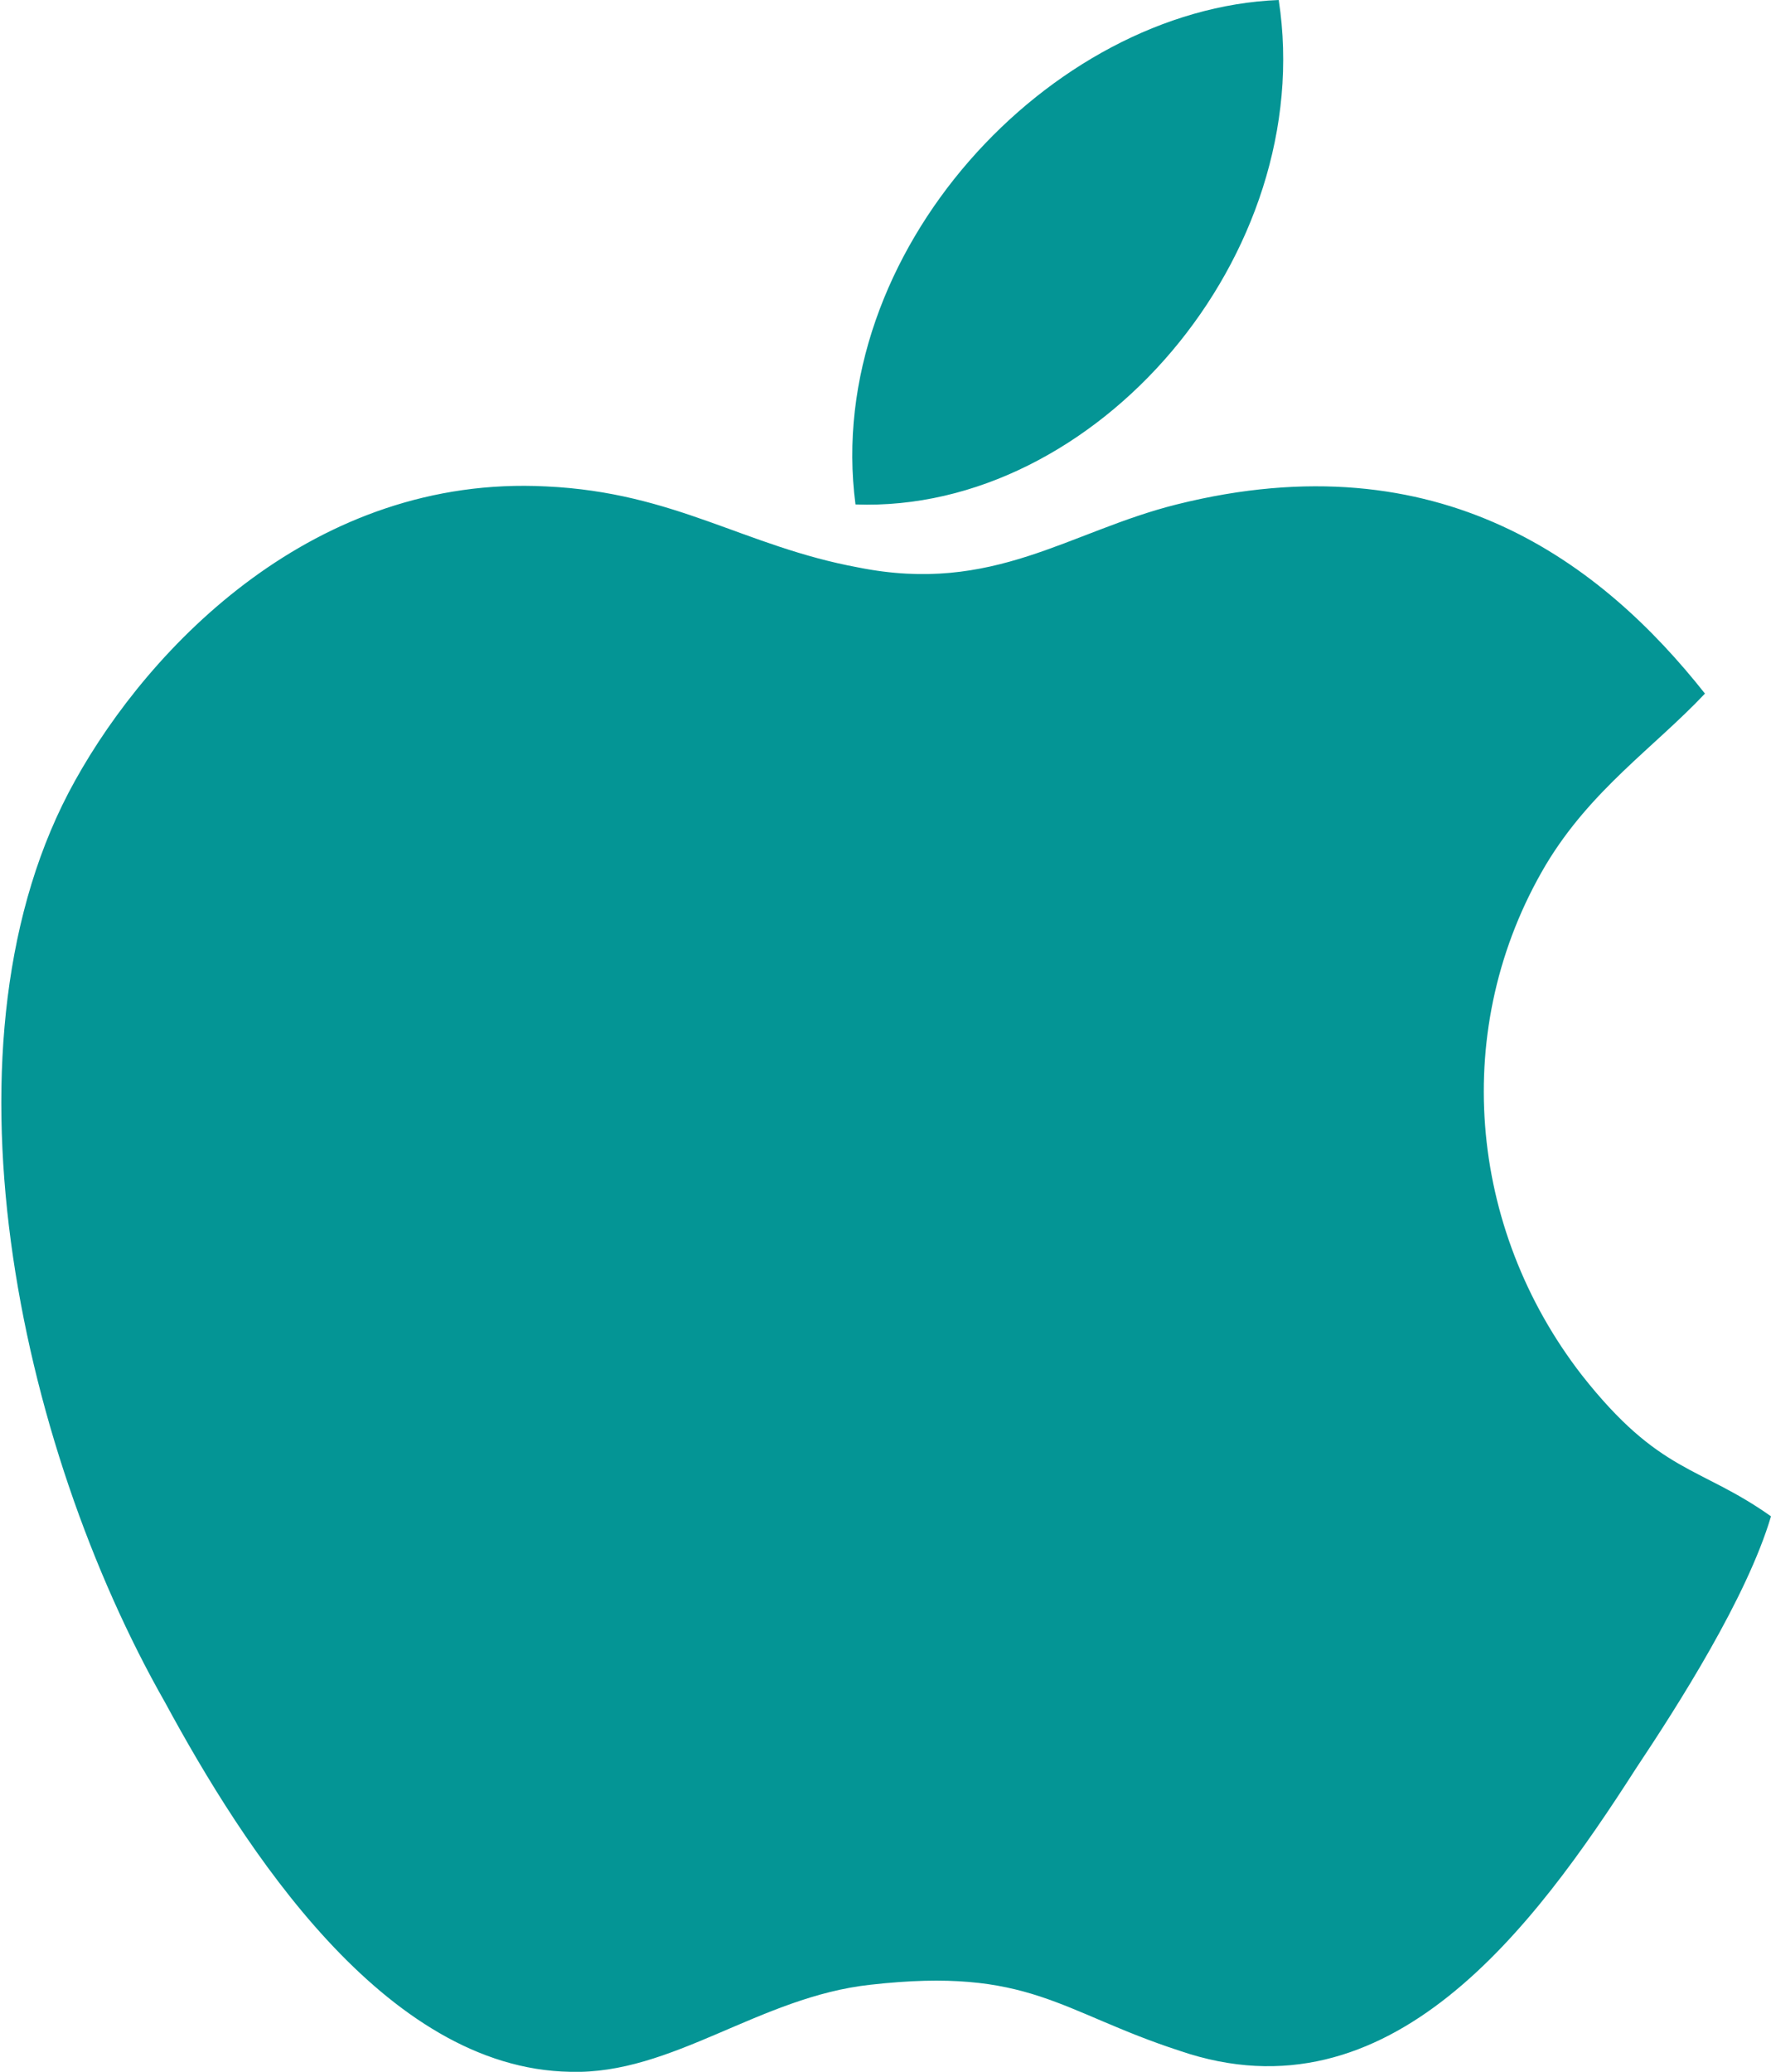 <svg id="Слой_1" xmlns="http://www.w3.org/2000/svg" viewBox="0 0 59 69"><style>.st0{fill-rule:evenodd;clip-rule:evenodd;fill:#049595;}</style><path class="st0" d="M59 50.5c-2.4-1.7-3.7-1.4-6.3-4.7-3.8-4.9-4.4-11.6-1.2-17 1.5-2.5 3.6-3.9 5.3-5.7-3.4-4.3-8.8-8.5-17.6-6.3-3.6.9-6.1 3-10.6 2.1-3.8-.7-6.1-2.5-10.4-2.7C10.5 15.8 5 21.5 2.5 26c-4.8 8.6-1.9 22.1 3 30.7C8.1 61.5 12.8 68.9 19 69c3.4.1 6.3-2.5 10-2.9 5.3-.6 6.3.9 10.3 2.2 7 2.4 11.8-4.1 15.2-9.4 1.4-2.1 3.7-5.7 4.5-8.4zM28.5 16.8c8 .3 15.4-8.3 14.1-16.8-7.6.3-15.2 8.4-14.1 16.8z"/></svg>